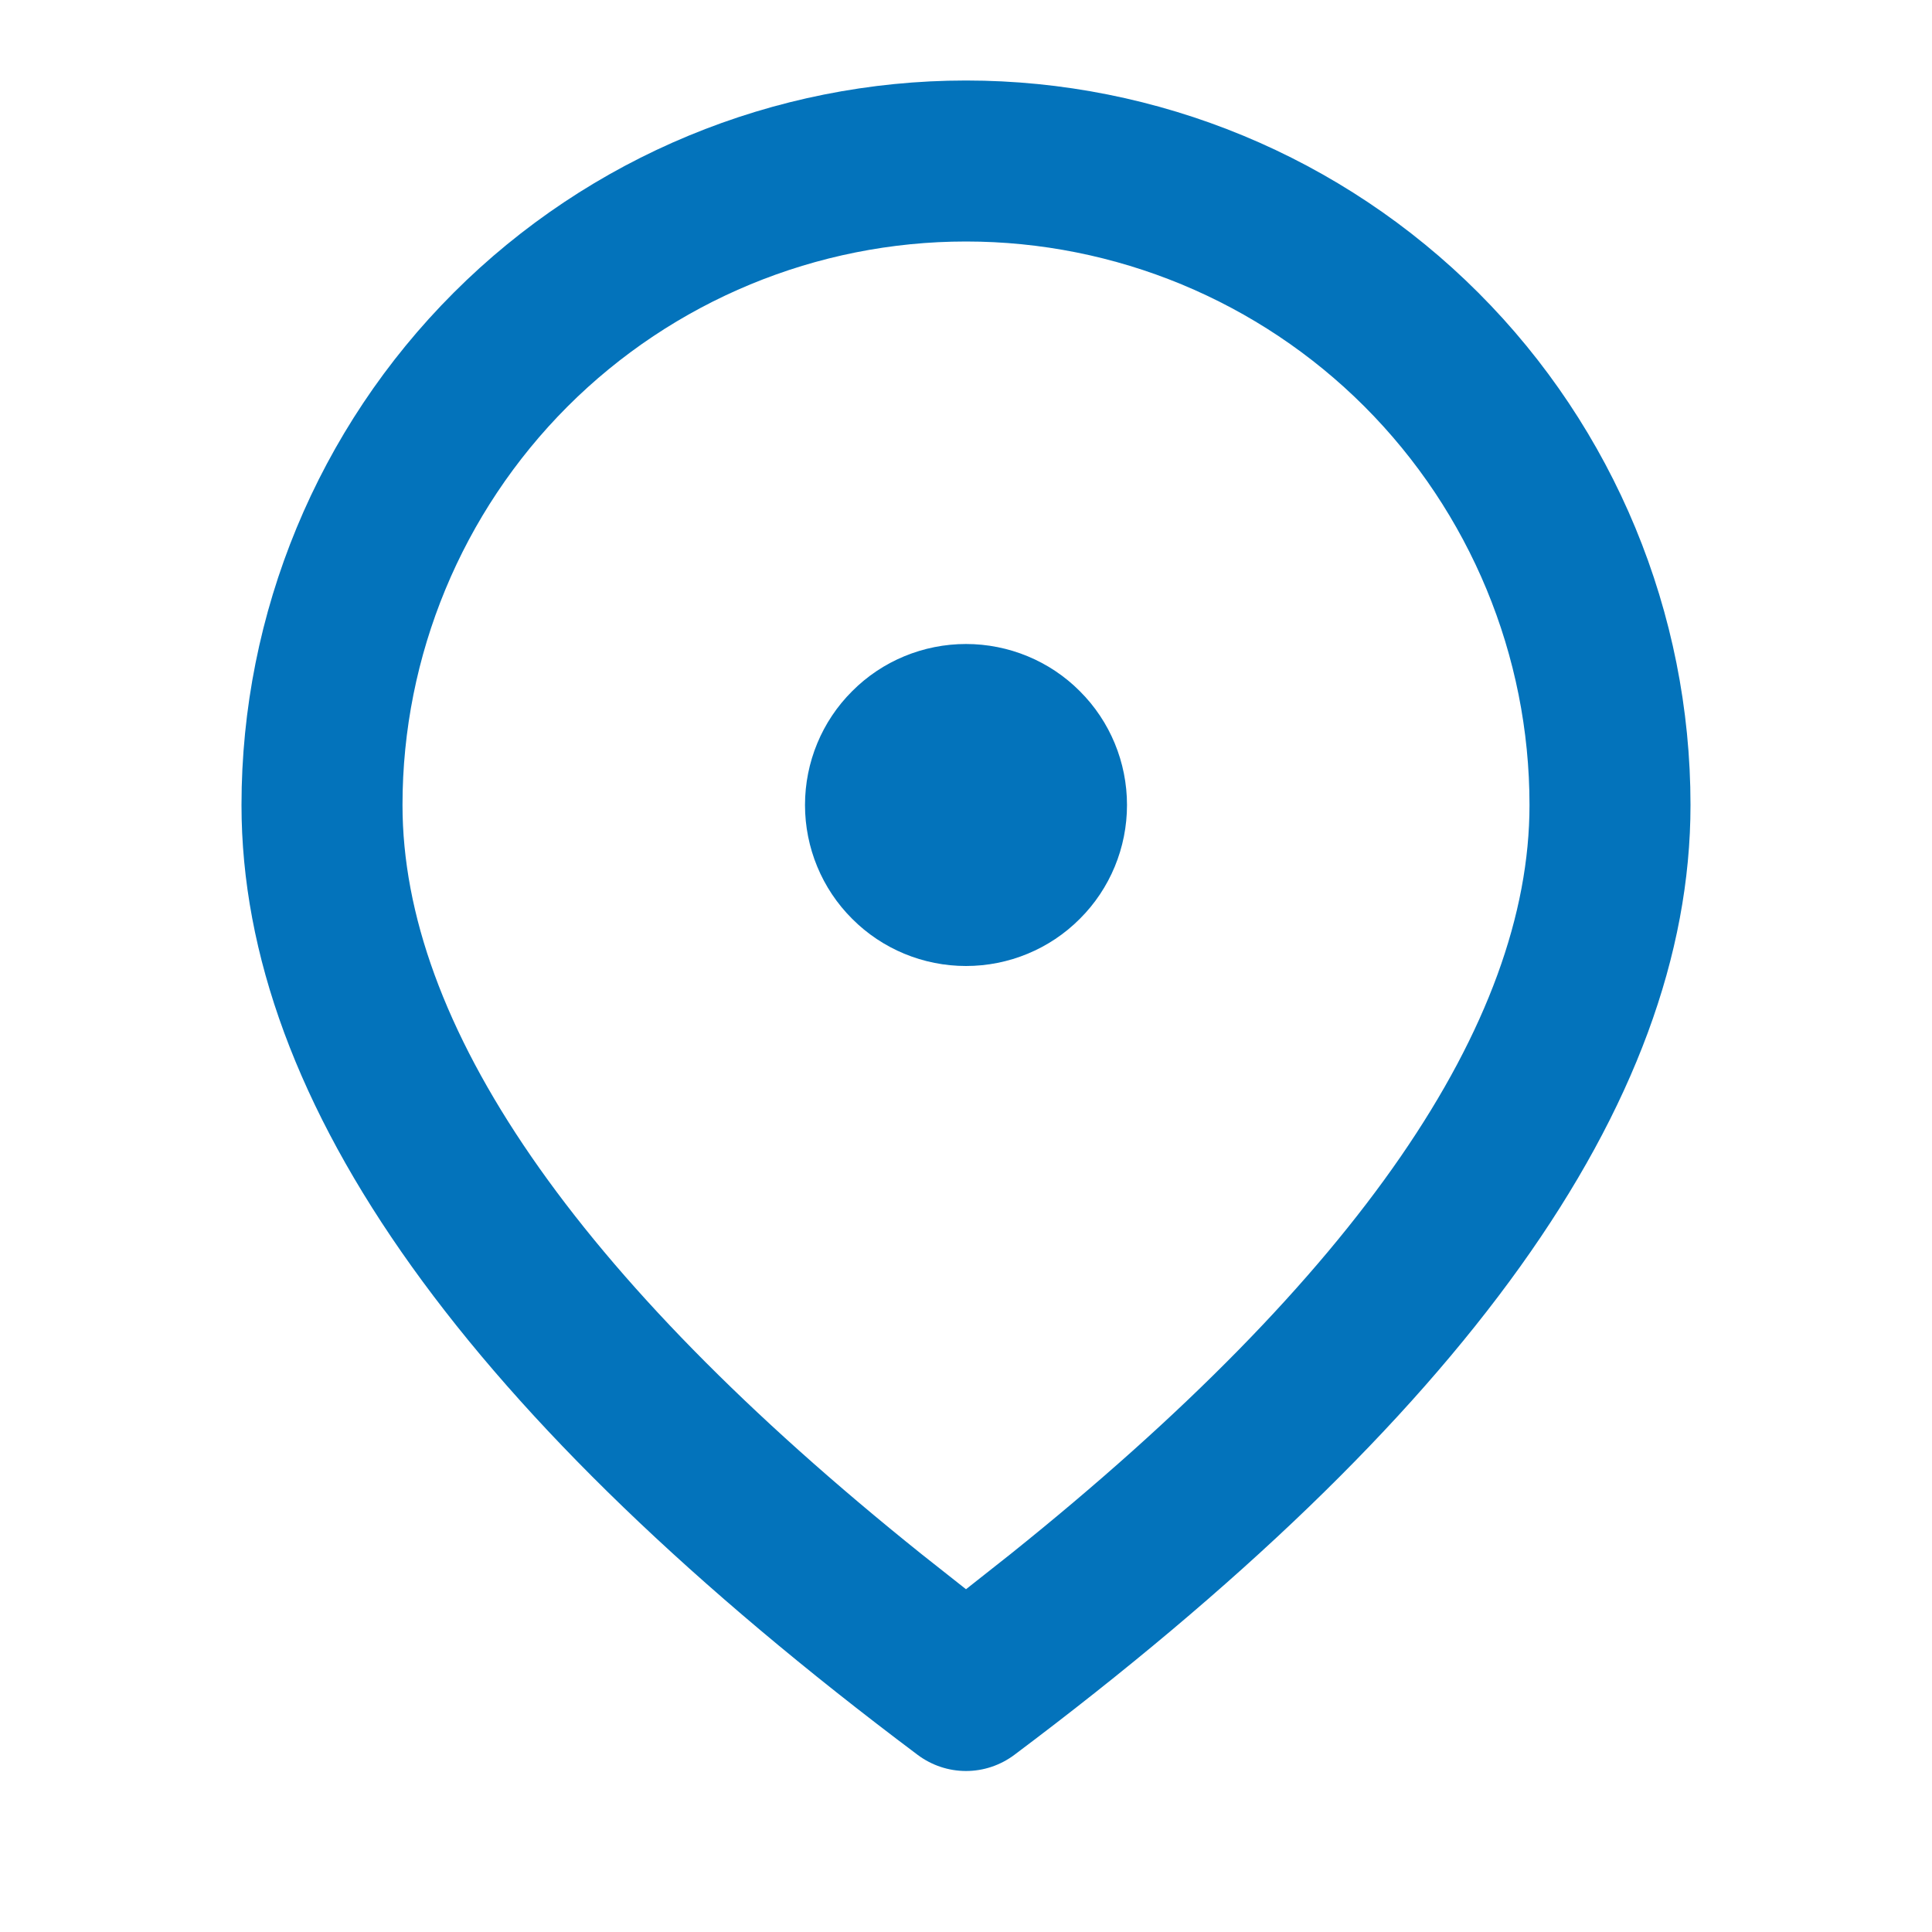 <svg width="12" height="12" viewBox="0 0 12 12" fill="none" xmlns="http://www.w3.org/2000/svg">
<g id="fluent:location-12-regular">
<g id="Group">
<path id="Vector" d="M6 0.5C7.193 0.5 8.338 0.974 9.182 1.818C10.026 2.662 10.5 3.807 10.5 5C10.5 6.863 9.08 8.815 6.3 10.9C6.213 10.965 6.108 11 6 11C5.892 11 5.787 10.965 5.7 10.9C2.92 8.815 1.5 6.863 1.5 5C1.5 3.807 1.974 2.662 2.818 1.818C3.662 0.974 4.807 0.5 6 0.5ZM6 1.5C5.072 1.5 4.181 1.869 3.525 2.525C2.869 3.182 2.5 4.072 2.5 5C2.5 6.355 3.559 7.918 5.724 9.653L6 9.871L6.276 9.653C8.441 7.918 9.5 6.355 9.5 5C9.5 4.072 9.131 3.182 8.475 2.525C7.819 1.869 6.928 1.5 6 1.5ZM6 4C6.265 4 6.52 4.105 6.707 4.293C6.895 4.48 7 4.735 7 5C7 5.265 6.895 5.52 6.707 5.707C6.52 5.895 6.265 6 6 6C5.735 6 5.48 5.895 5.293 5.707C5.105 5.52 5 5.265 5 5C5 4.735 5.105 4.48 5.293 4.293C5.48 4.105 5.735 4 6 4Z" fill="#0373BB"/>
</g>
</g>
</svg>
